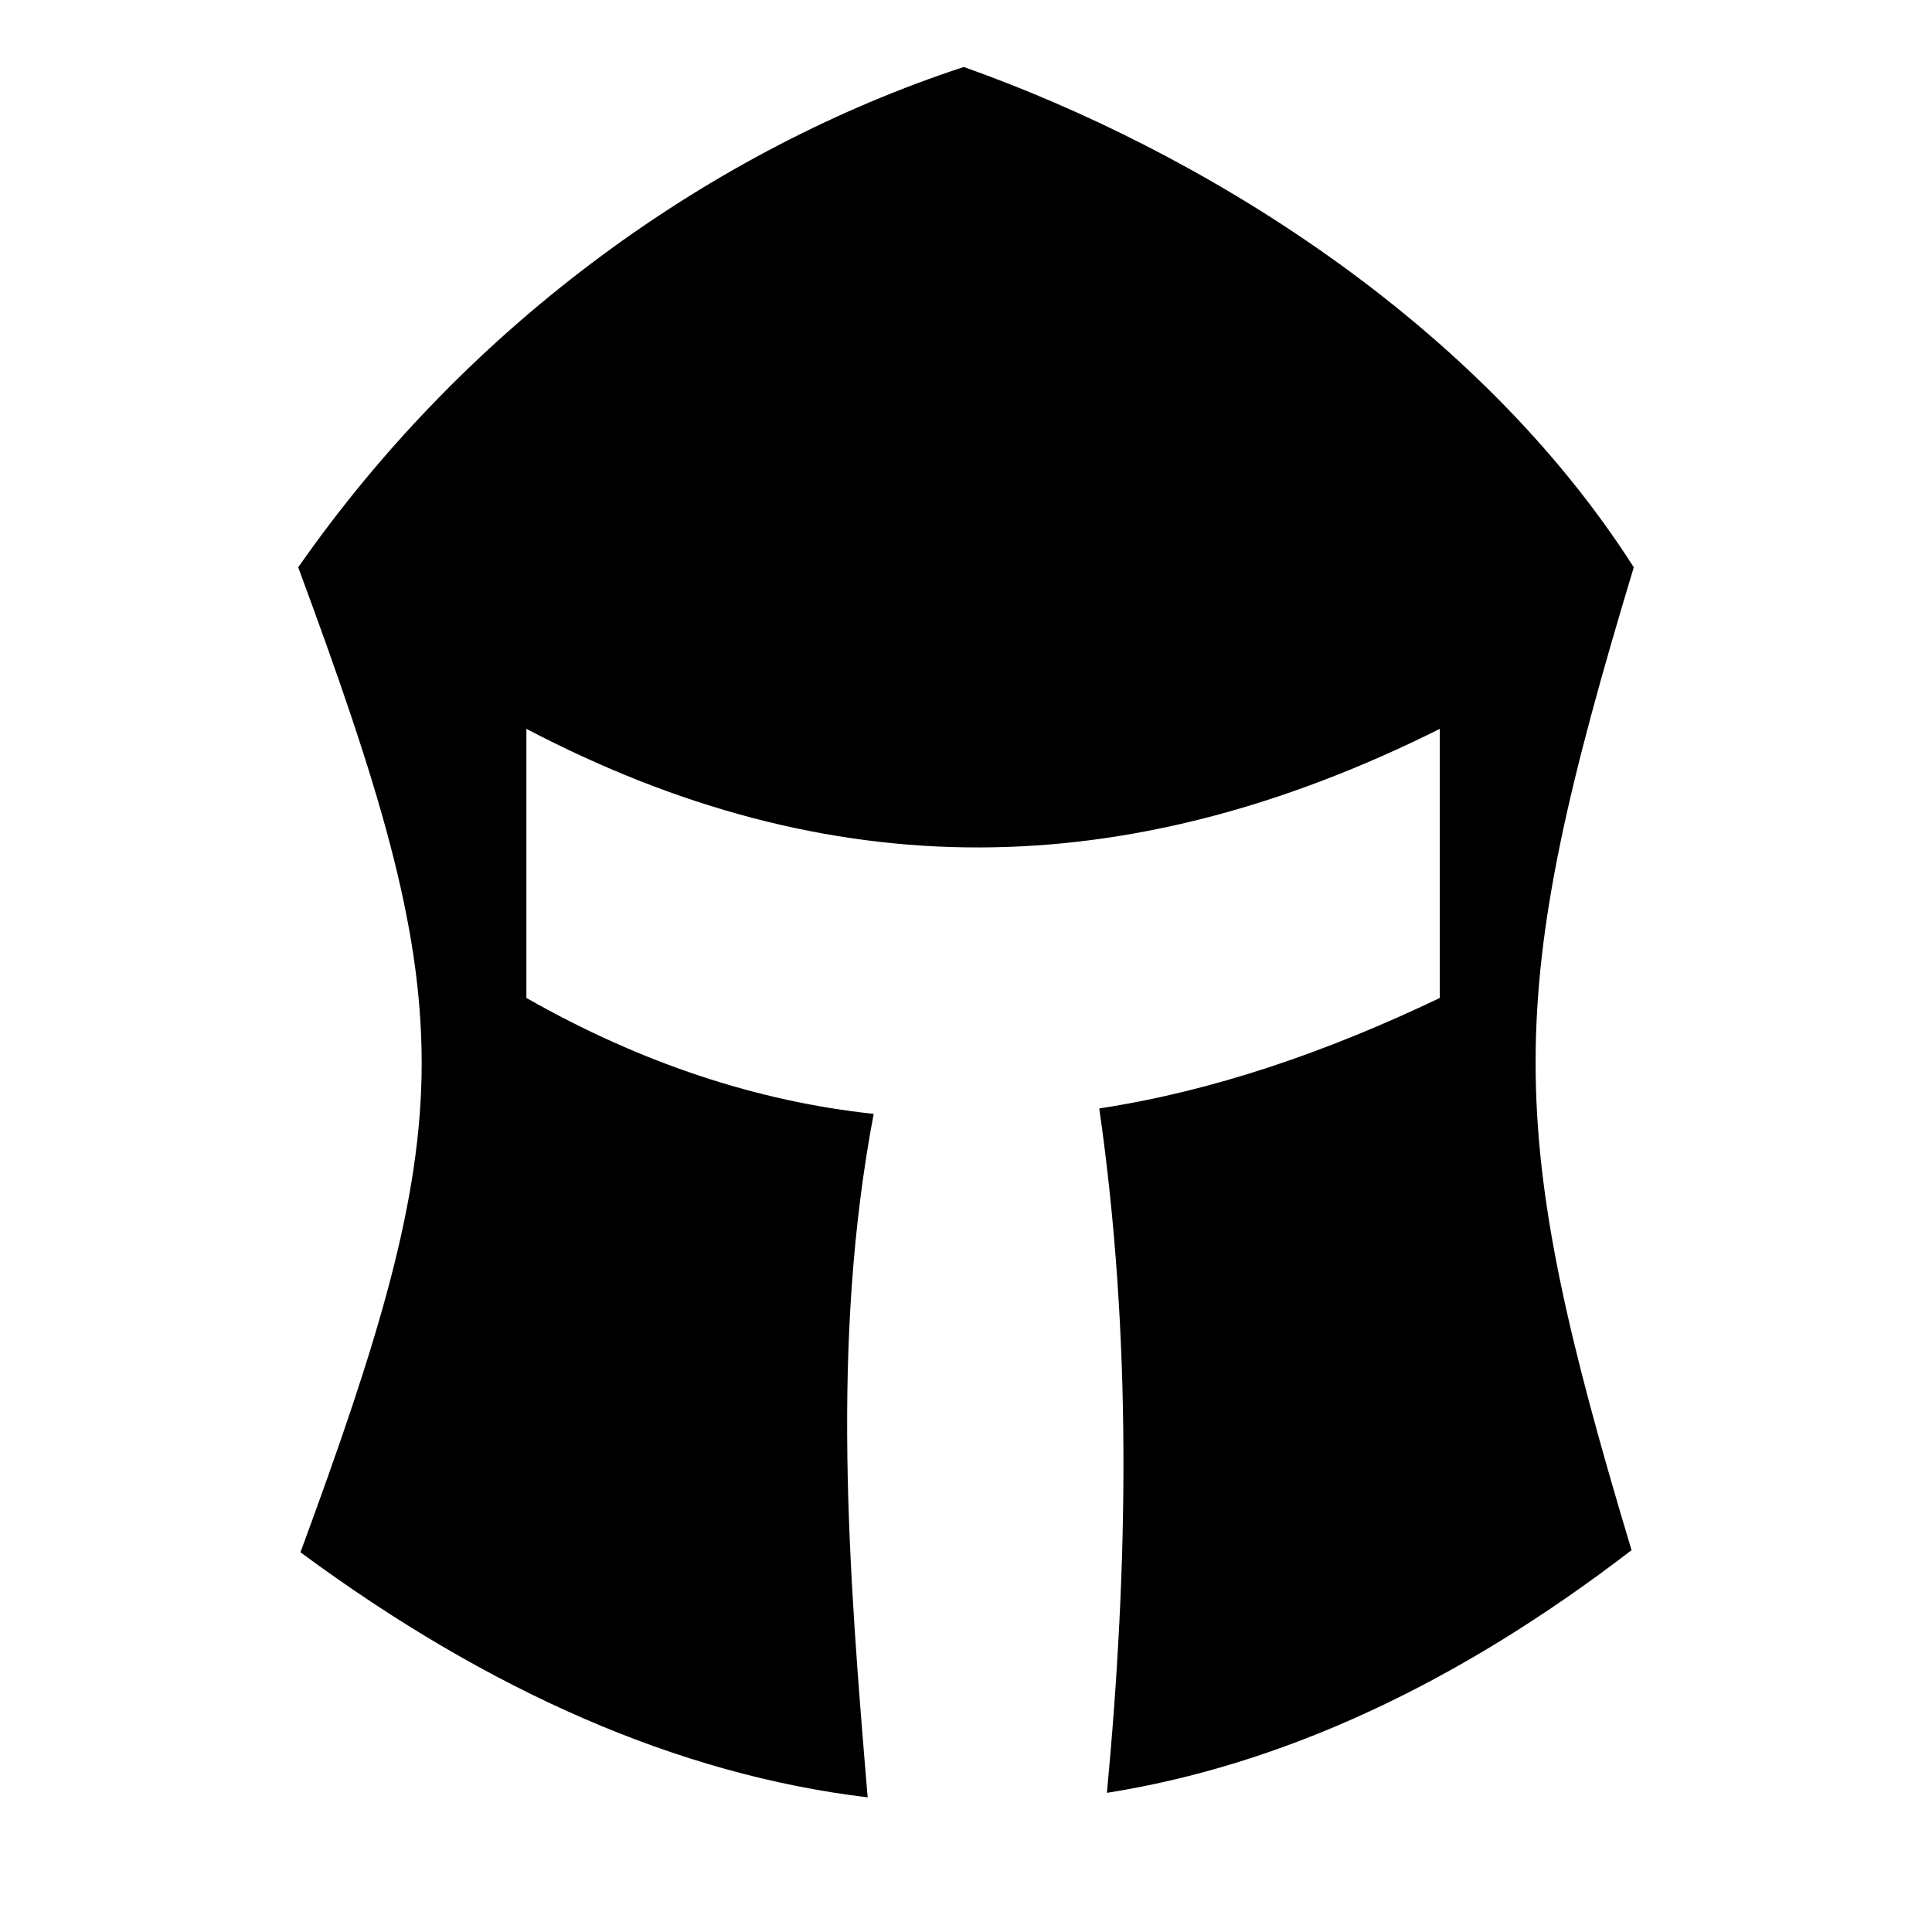<svg style="height: 512px; width: 512px;" xmlns="http://www.w3.org/2000/svg" viewBox="0 0 512 512"><path d="M0 0h512v512H0z" fill="#000" fill-opacity="0"></path><g class="" style="touch-action: none;" transform="translate(0,0)"><g><path d="M255.406 17.75C189.313 39.42 124.536 85.124 79.03 150.344C100.268 207.784 111.75 244.658 111.75 281.719C111.75 318.212 100.23 355.442 79.625 411.374C129.345 448.104 179.705 470.324 229.938 476.312C224.886 415.934 220.108 355.564 231.531 295.187C200.887 291.907 170.147 281.901 139.501 264.467L139.501 193.155C220.171 235.41 298.409 234.702 381.564 193.155L381.564 264.468C351.504 278.844 321.372 289.19 291.314 293.748C299.998 354.208 299.037 414.663 293.344 475.123C339.73 467.788 386.234 446.299 432.376 410.811C398.41 297.857 398.346 264.878 432.97 150.341C391.162 84.844 317.924 39.89 255.405 17.75Z" class="" fill="#000" fill-opacity="1"></path><path d="M180.281 229.75C169.121 229.62 160.635 232.924 159.031 238.906C156.701 247.606 169.809 258.666 188.313 263.626C206.818 268.583 223.701 265.546 226.033 256.844C228.363 248.144 215.258 237.084 196.751 232.124C190.968 230.574 185.355 229.809 180.281 229.75Z" class="" fill="#050505" fill-opacity="0"></path><path d="M340.971 229.75C335.897 229.81 330.284 230.575 324.501 232.125C305.994 237.085 292.888 248.143 295.221 256.845C297.551 265.545 314.434 268.583 332.938 263.625C351.443 258.667 364.551 247.607 362.22 238.905C360.616 232.925 352.13 229.619 340.97 229.75Z" class="selected" fill="#ff0101" fill-opacity="0"></path></g></g></svg>